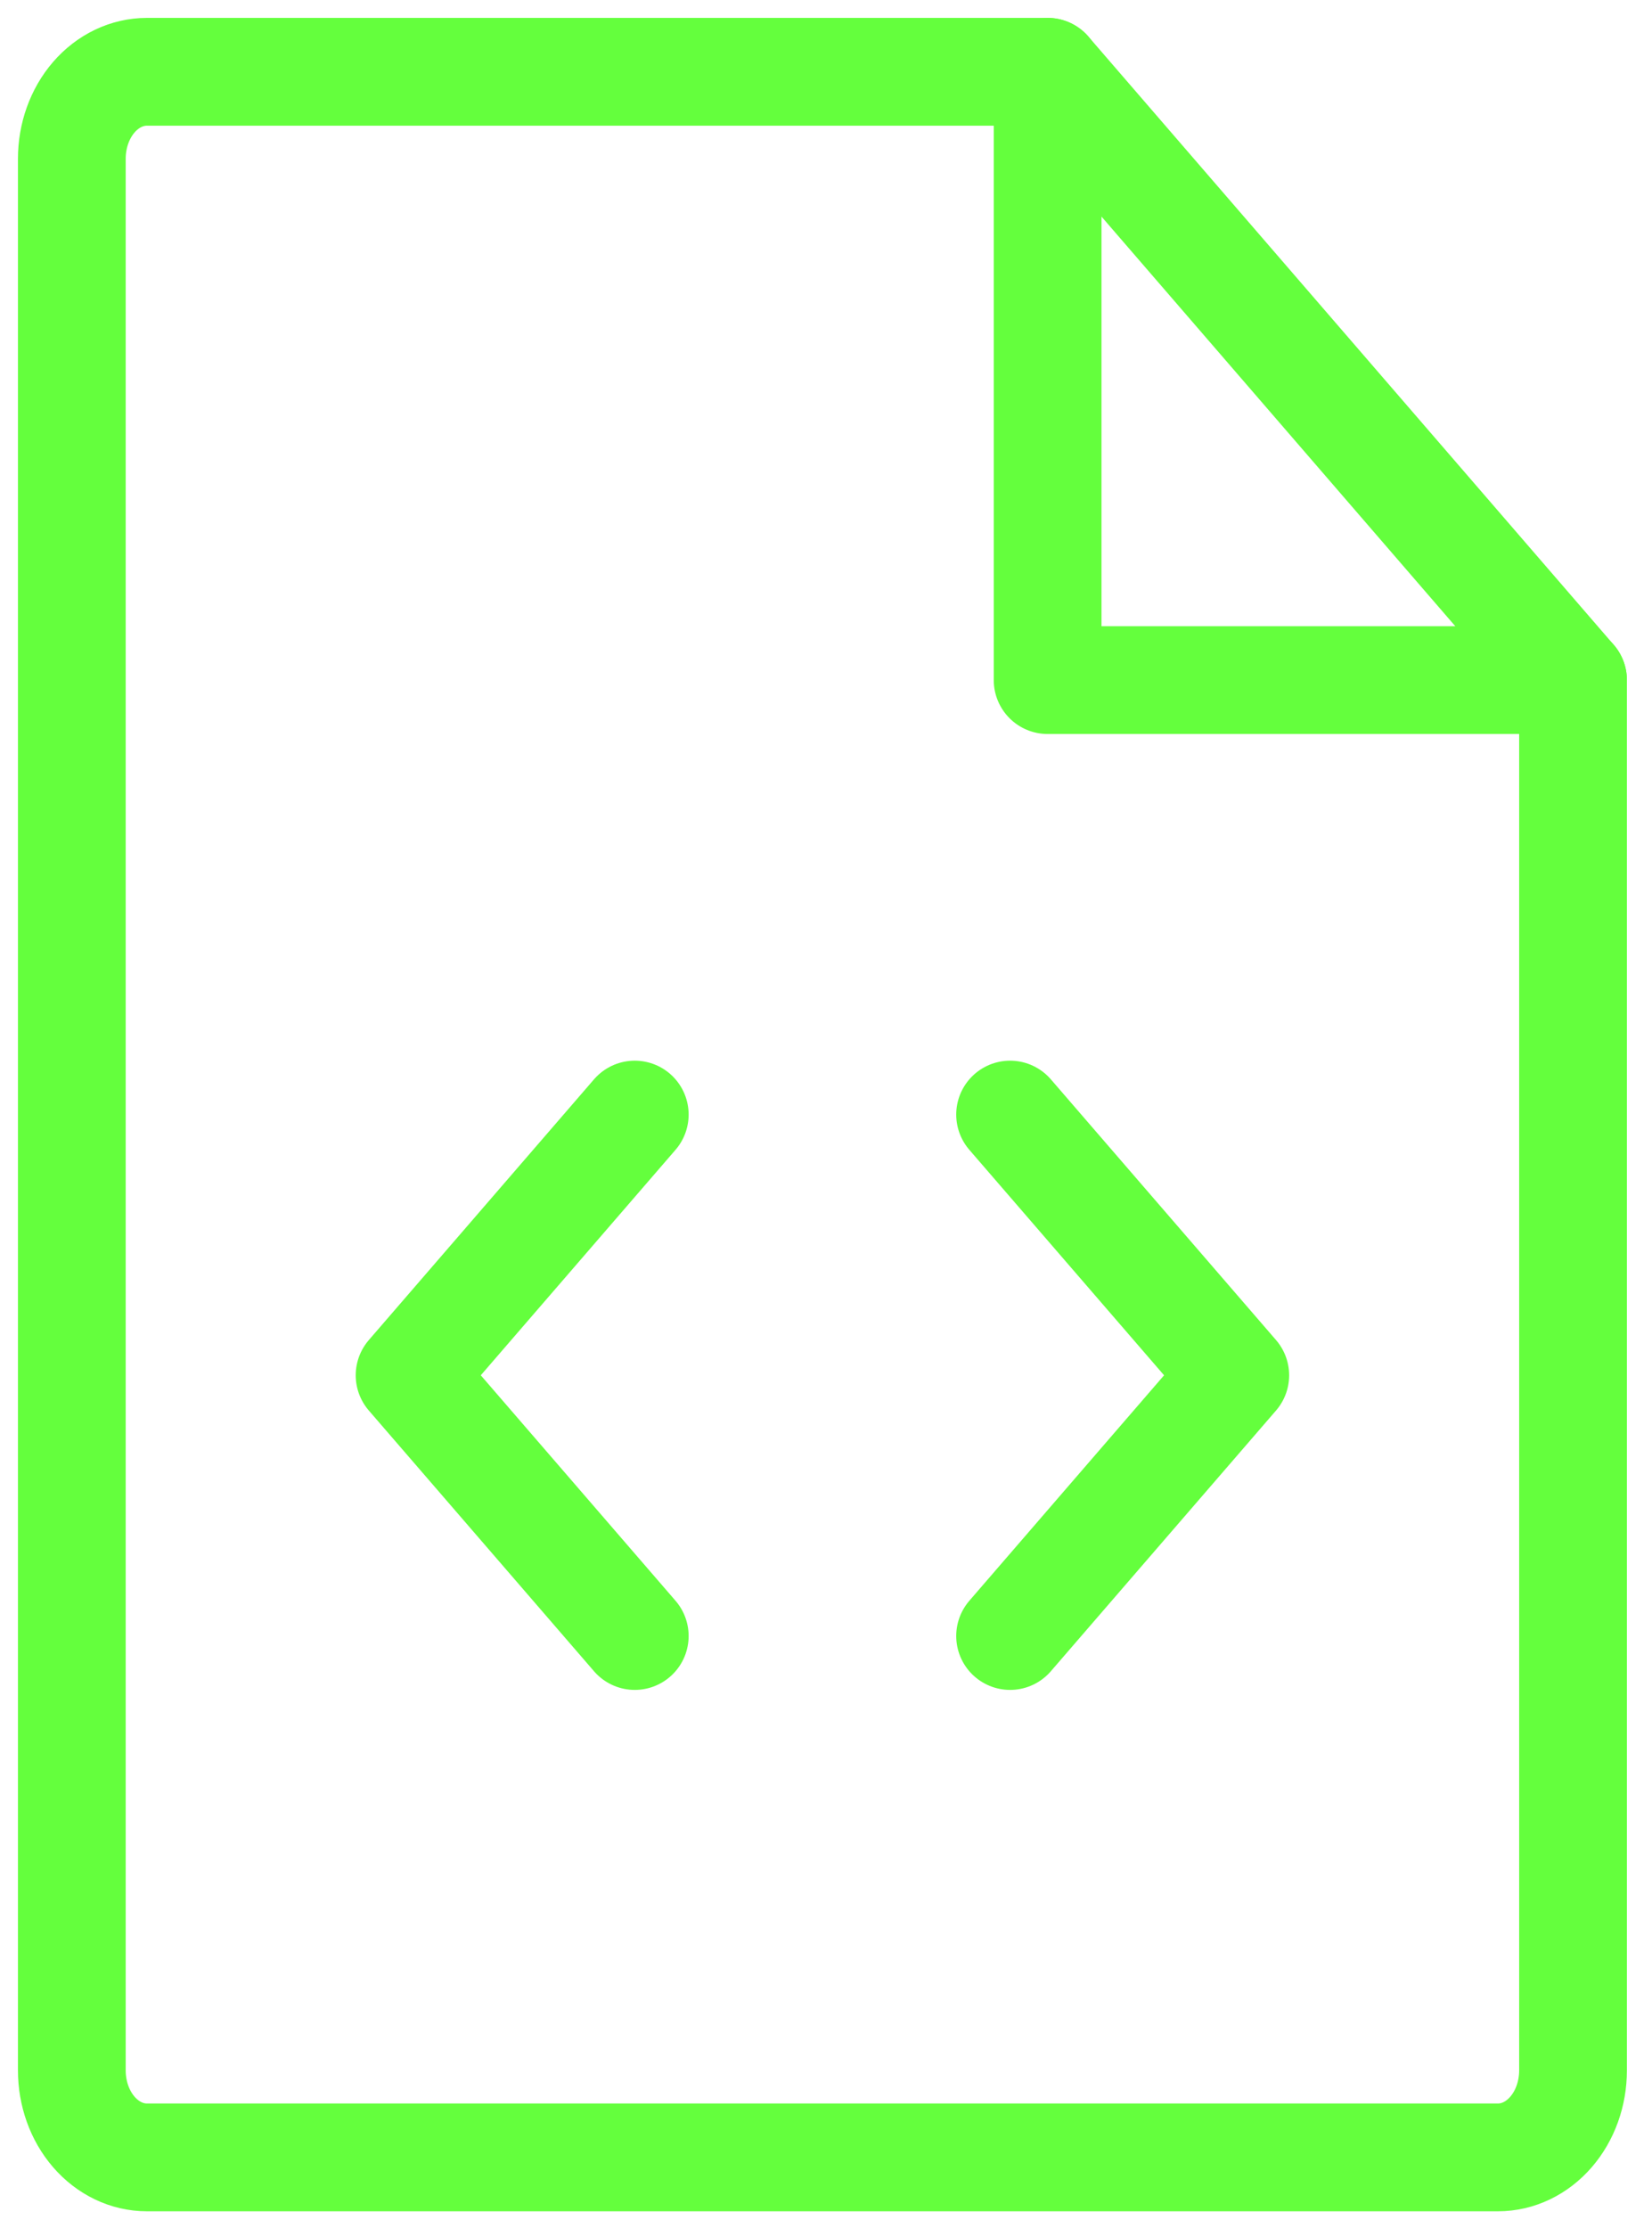 <svg width="46" height="62" viewBox="0 0 46 62" fill="none" xmlns="http://www.w3.org/2000/svg">
<path d="M41.711 60.043C42.265 60.043 42.797 59.788 43.189 59.334C43.581 58.881 43.801 58.266 43.801 57.624V18.928L29.171 1.998H4.09C3.536 1.998 3.004 2.253 2.612 2.706C2.22 3.16 2 3.775 2 4.417V57.624C2 58.266 2.22 58.881 2.612 59.334C3.004 59.788 3.536 60.043 4.09 60.043H41.711Z" stroke="#64FF3D" stroke-width="3" stroke-linecap="round" stroke-linejoin="round"/>
<path d="M29.171 1.998V18.928H43.801" stroke="#64FF3D" stroke-width="3" stroke-linecap="round" stroke-linejoin="round"/>
<path d="M28.126 31.02L34.396 38.276L28.126 45.532" stroke="#64FF3D" stroke-width="3" stroke-linecap="round" stroke-linejoin="round"/>
<path d="M17.675 31.02L11.405 38.276L17.675 45.532" stroke="#64FF3D" stroke-width="3" stroke-linecap="round" stroke-linejoin="round"/>
</svg>
